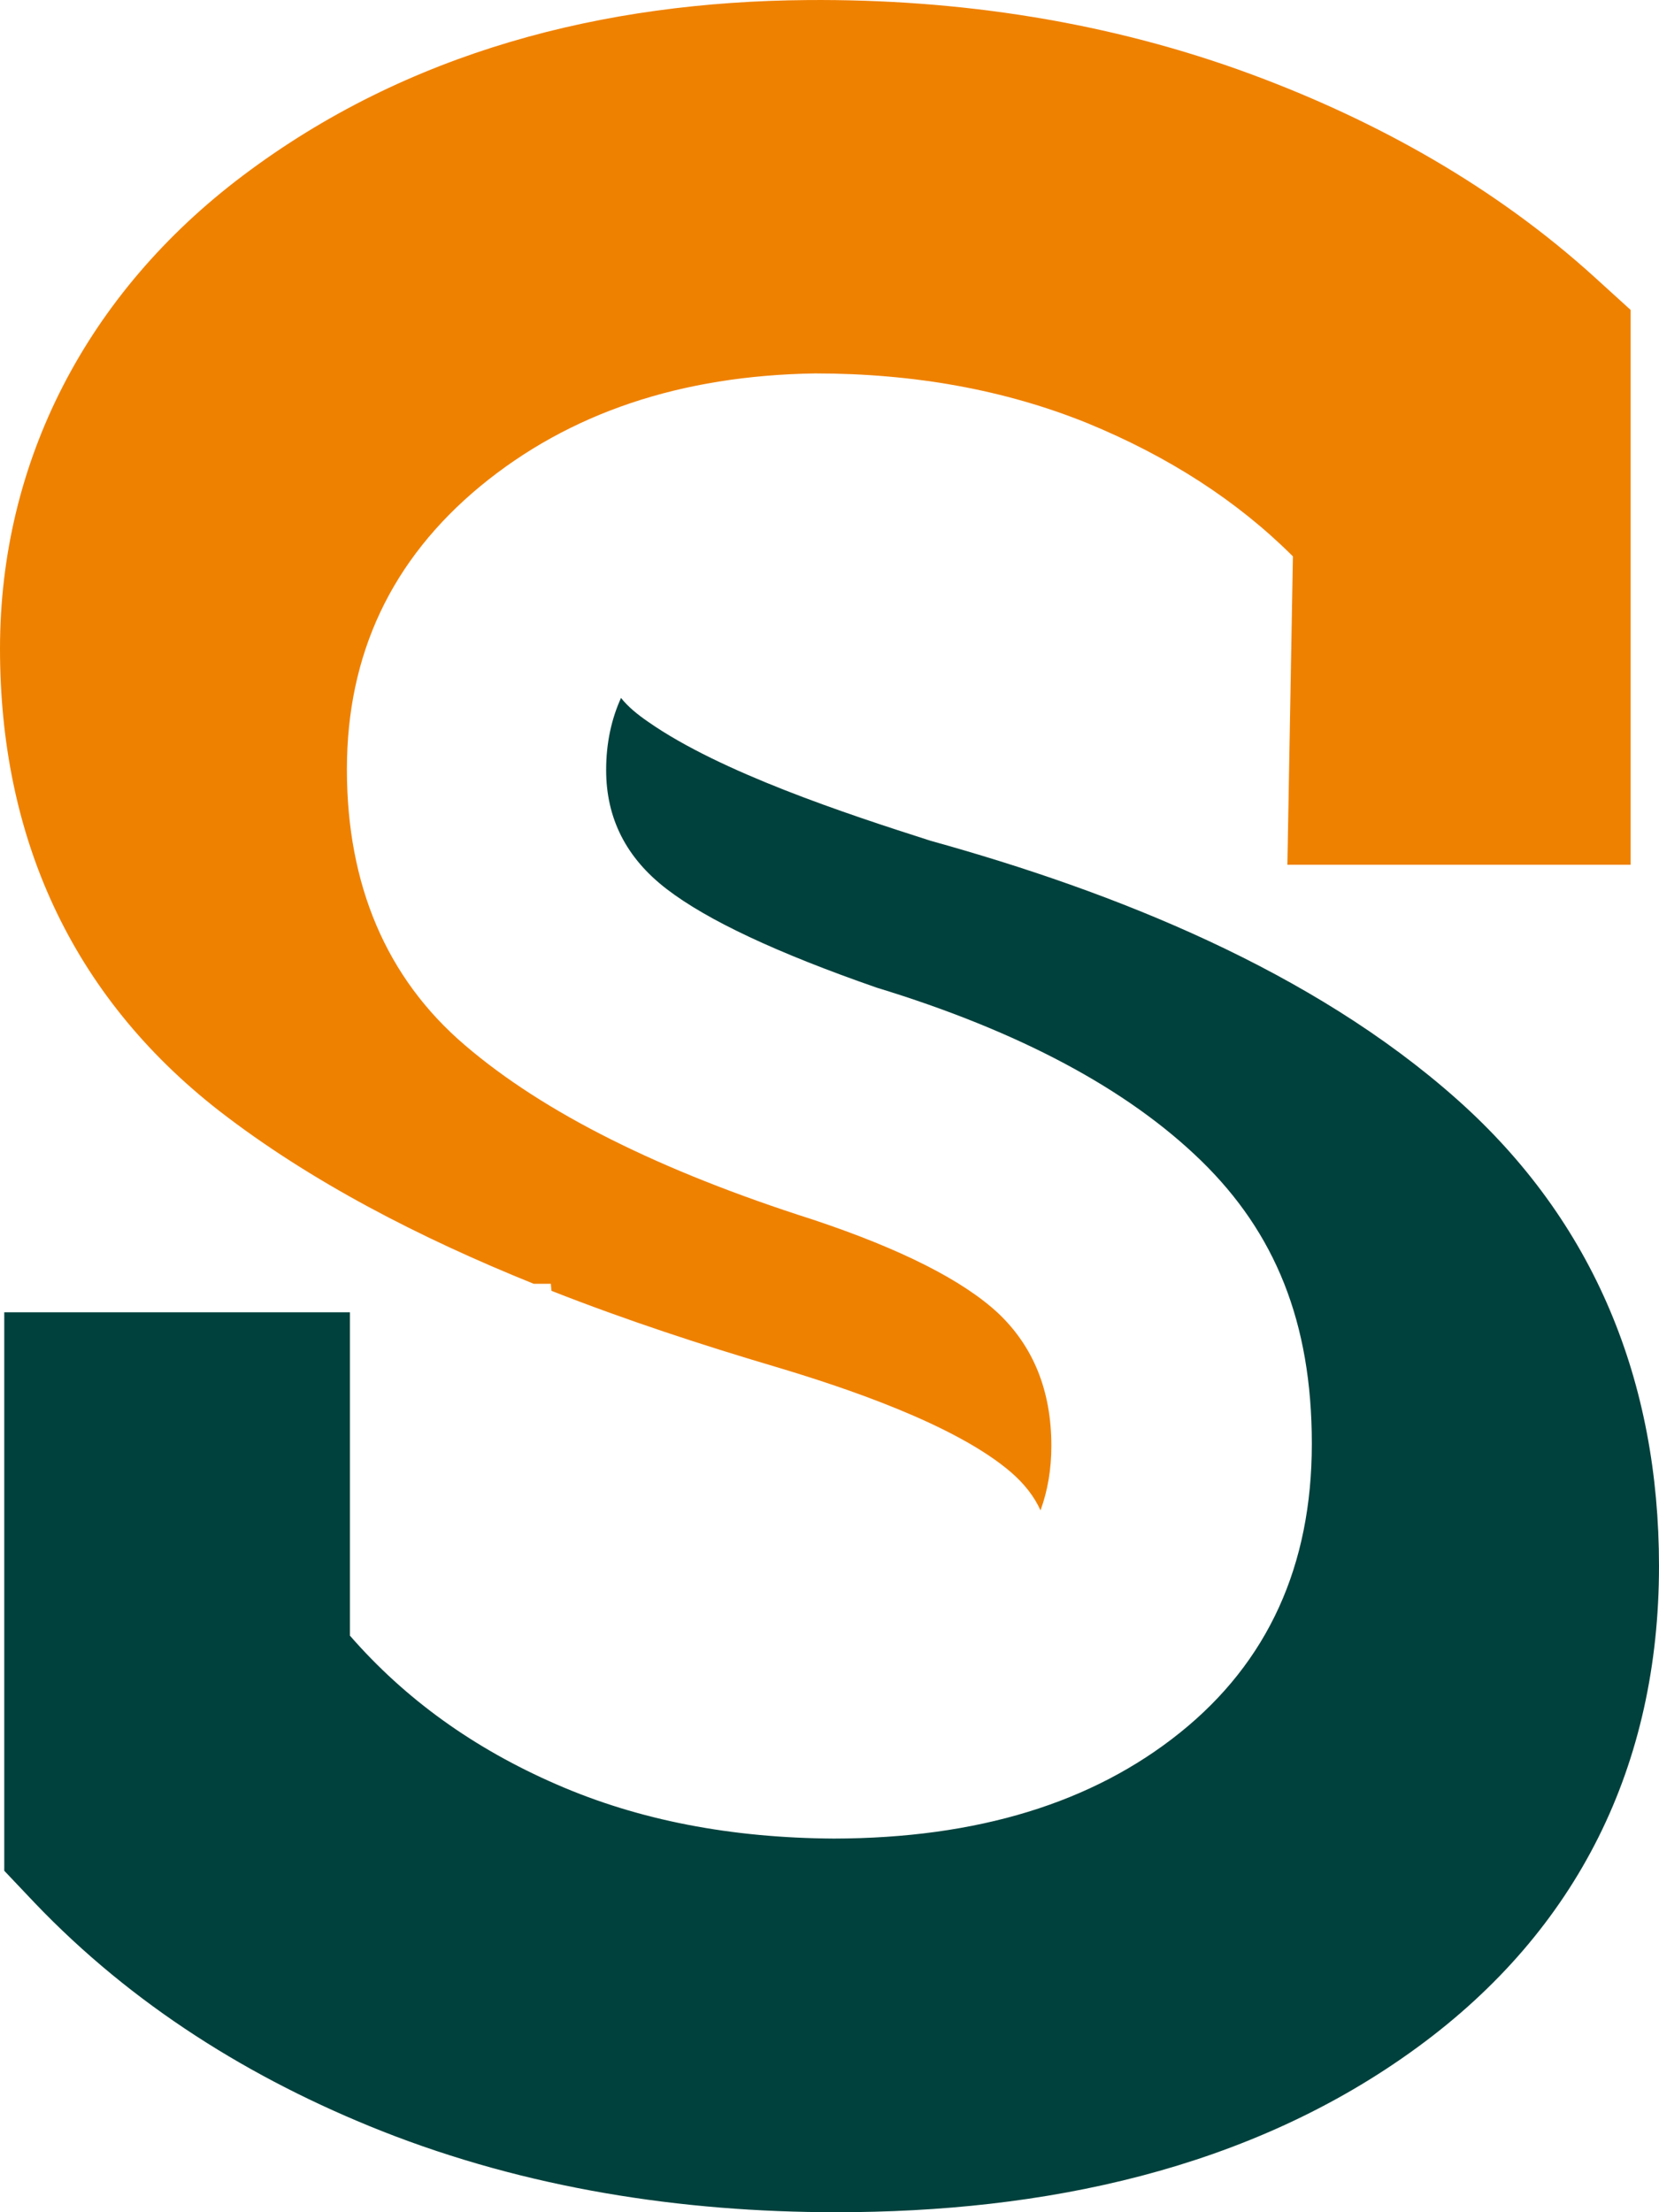 <svg width="30" height="40" viewBox="0 0 30 40" fill="none" xmlns="http://www.w3.org/2000/svg">
<g id="s">
<path id="Vector" fill-rule="evenodd" clip-rule="evenodd" d="M18.818 27.314C18.703 27.059 18.526 26.832 18.283 26.621C17.272 25.751 15.257 25.081 14.009 24.709C12.7 24.321 11.325 23.872 9.972 23.34L9.961 23.213H9.652C7.604 22.387 5.616 21.367 3.965 20.087C1.276 17.992 0 15.115 0 11.729C0 8.342 1.574 5.299 4.39 3.177C7.366 0.932 10.911 0.029 14.6 0.001C17.344 -0.021 20.066 0.394 22.64 1.348C24.909 2.19 27.041 3.382 28.841 5.017L29.487 5.604V15.636H23.28L23.38 10.06C22.375 9.057 21.132 8.254 19.658 7.649C18.178 7.051 16.538 6.752 14.738 6.752C12.308 6.79 10.293 7.467 8.686 8.791C7.079 10.121 6.273 11.829 6.273 13.912C6.273 15.996 6.985 17.687 8.41 18.901C9.834 20.12 11.927 21.168 14.705 22.054C16.3 22.586 17.416 23.152 18.056 23.75C18.691 24.354 19.012 25.153 19.012 26.145C19.012 26.566 18.945 26.954 18.818 27.303V27.314Z" fill="#EF8100"/>
<path id="Vector_2" fill-rule="evenodd" clip-rule="evenodd" d="M11.231 12.621C11.358 12.781 11.529 12.92 11.723 13.053C13.031 13.967 15.306 14.716 16.83 15.203C20.166 16.129 23.727 17.548 26.345 19.876C28.84 22.093 30 24.991 30 28.317C30 31.914 28.537 34.89 25.638 37.013C22.59 39.247 18.84 40 15.124 40C12.314 40 9.525 39.568 6.902 38.532C4.539 37.595 2.391 36.254 0.624 34.403L0.077 33.826V23.728H6.328V29.575C7.327 30.722 8.57 31.615 10.061 32.263C11.557 32.917 13.23 33.233 15.08 33.244C17.67 33.239 19.757 32.601 21.342 31.326C22.927 30.052 23.722 28.311 23.722 26.105C23.722 23.9 23.053 22.287 21.723 20.99C20.392 19.693 18.432 18.645 15.853 17.858C14.053 17.232 12.788 16.639 12.054 16.074C11.325 15.514 10.961 14.799 10.961 13.923C10.961 13.441 11.055 12.998 11.237 12.604L11.231 12.621Z" fill="#00413D"/>
</g>
</svg>
